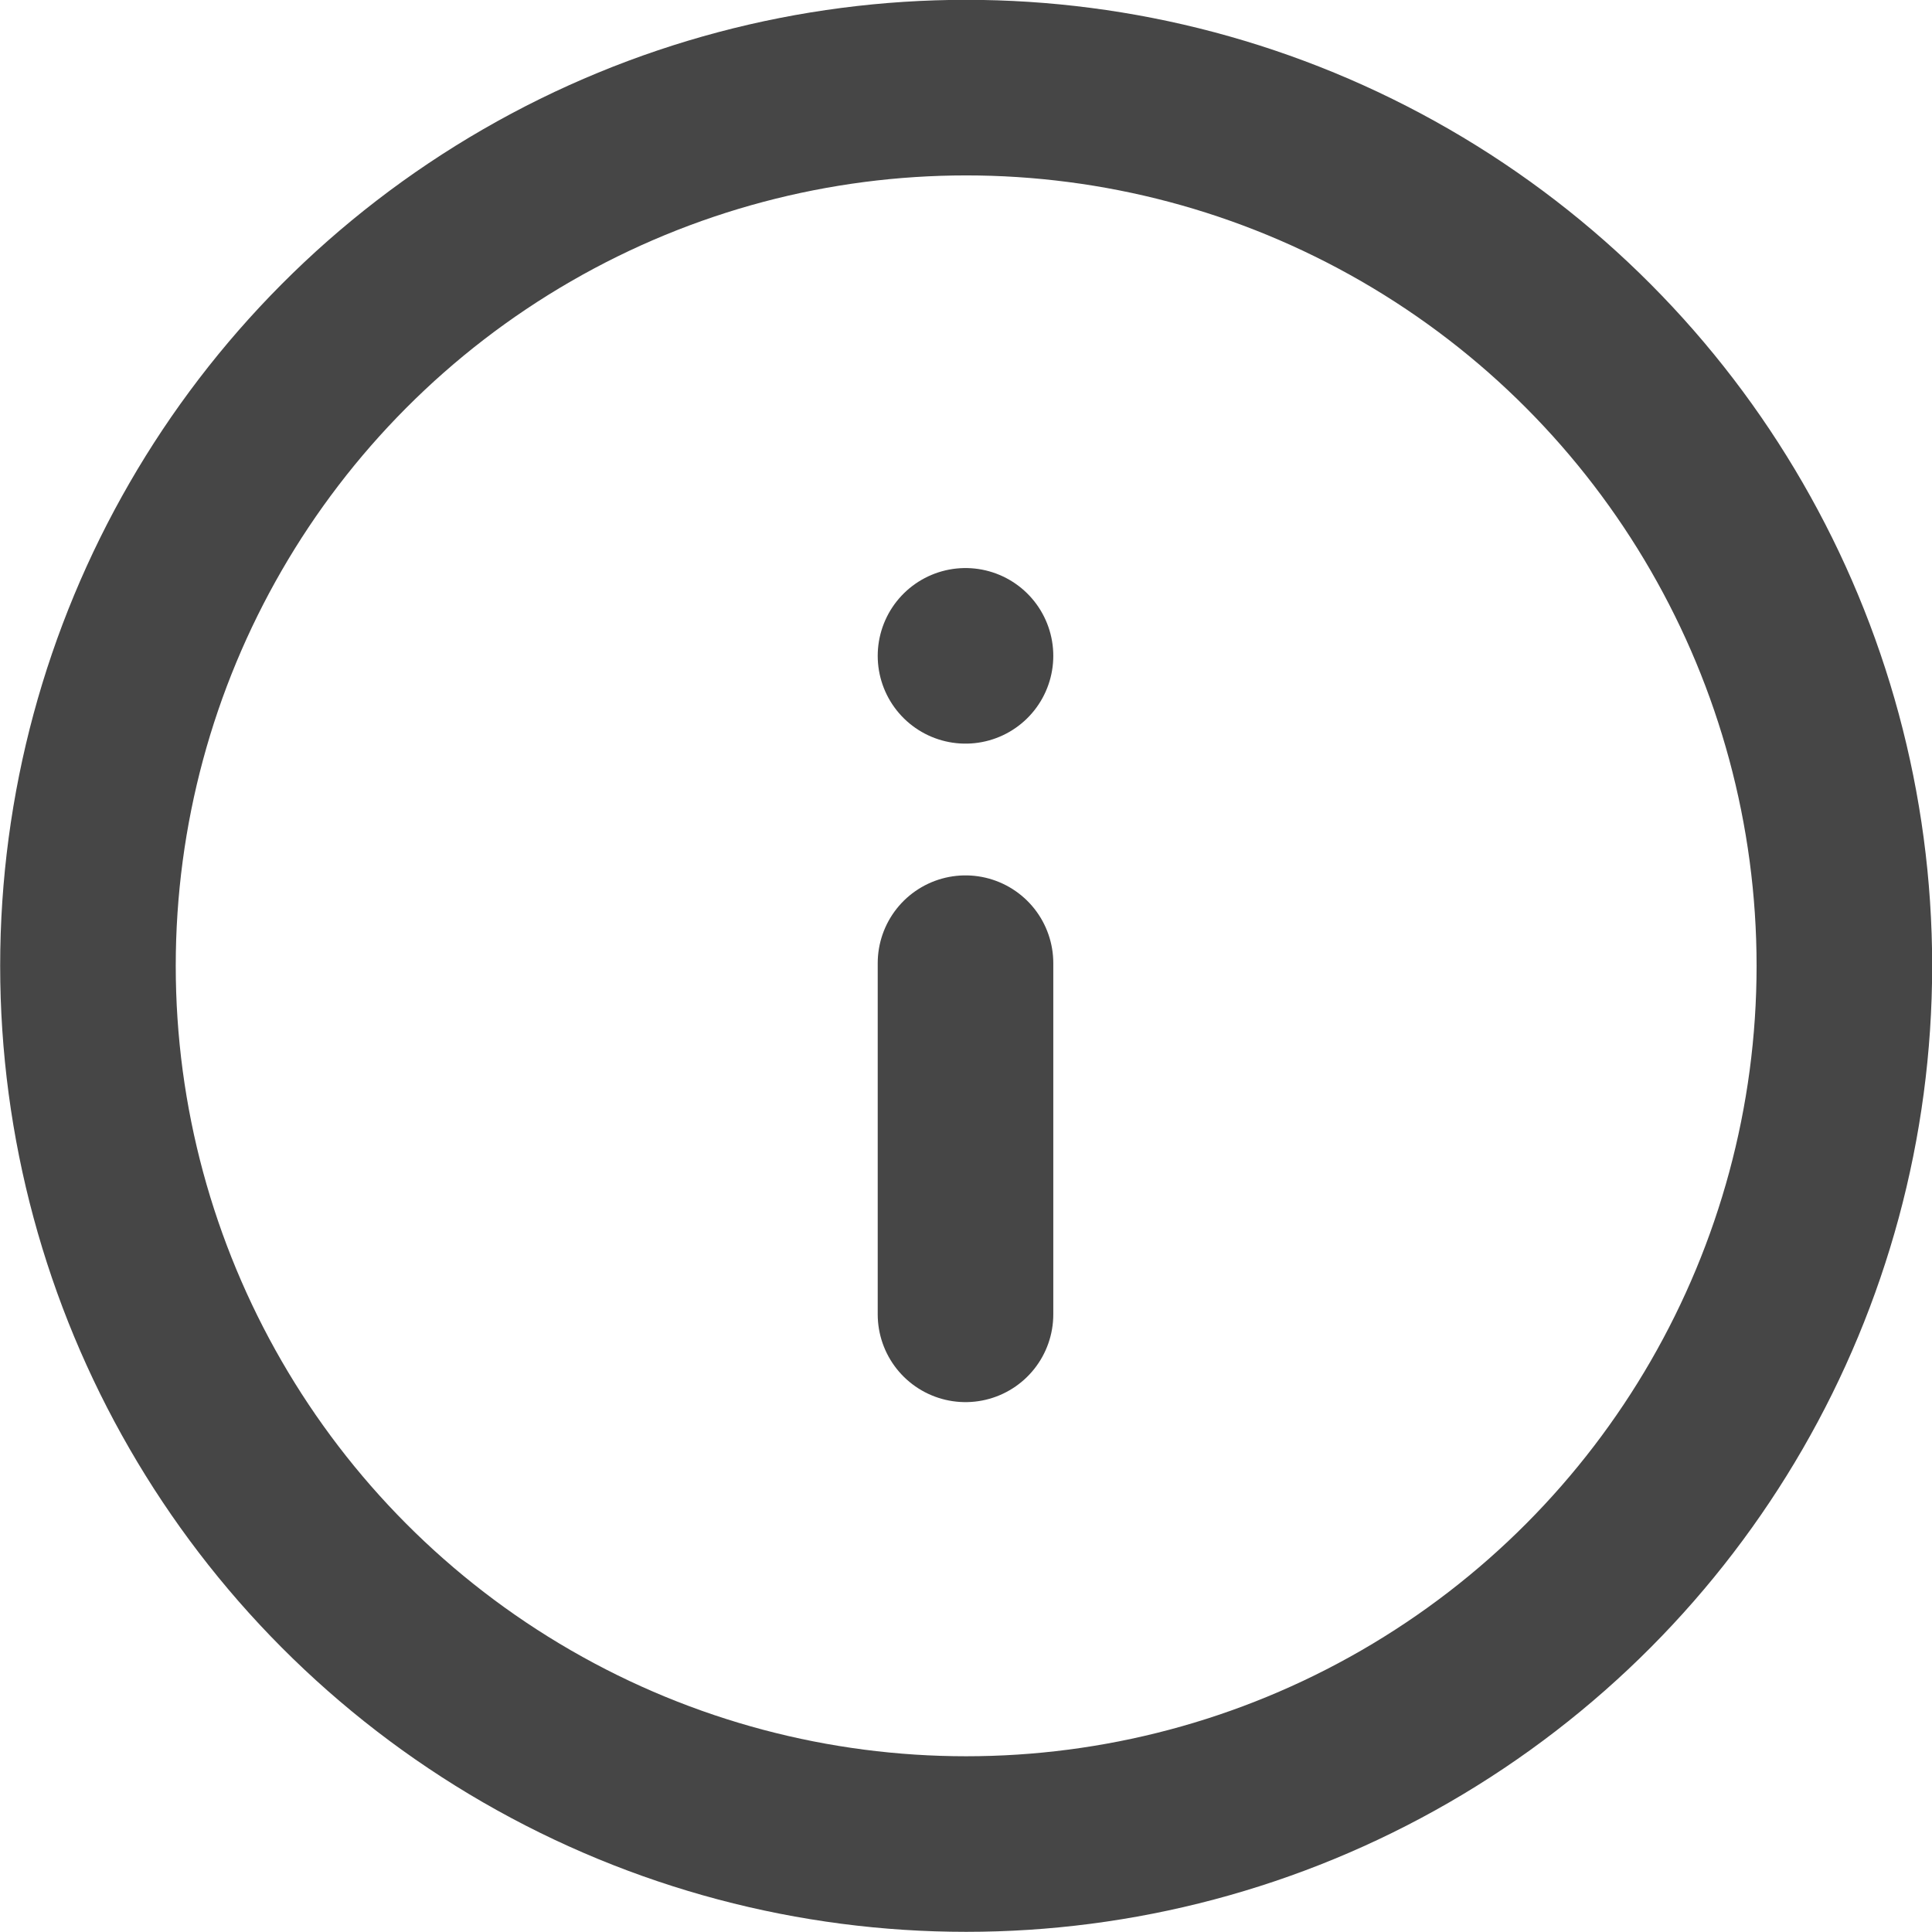 <?xml version="1.0" encoding="UTF-8" standalone="no"?>
<!-- Created with Inkscape (http://www.inkscape.org/) -->

<svg
   xmlns:dc="http://purl.org/dc/elements/1.1/"
   xmlns:cc="http://creativecommons.org/ns#"
   xmlns:rdf="http://www.w3.org/1999/02/22-rdf-syntax-ns#"
   xmlns:svg="http://www.w3.org/2000/svg"
   xmlns="http://www.w3.org/2000/svg"
   xmlns:sodipodi="http://sodipodi.sourceforge.net/DTD/sodipodi-0.dtd"
   xmlns:inkscape="http://www.inkscape.org/namespaces/inkscape"
   width="5.821mm"
   height="5.821mm"
   viewBox="0 0 5.821 5.821"
   version="1.1"
   id="svg3607"
   inkscape:version="0.92.4 (5da689c313, 2019-01-14)"
   sodipodi:docname="i_info.svg">
  <defs
     id="defs3601" />
  <sodipodi:namedview
     id="base"
     pagecolor="#ffffff"
     bordercolor="#666666"
     borderopacity="1.0"
     inkscape:pageopacity="0.0"
     inkscape:pageshadow="2"
     inkscape:zoom="22.4"
     inkscape:cx="18.046164"
     inkscape:cy="6.752395"
     inkscape:document-units="mm"
     inkscape:current-layer="layer1"
     showgrid="true"
     fit-margin-top="0"
     fit-margin-left="0"
     fit-margin-right="0"
     fit-margin-bottom="0"
     inkscape:window-width="1920"
     inkscape:window-height="1027"
     inkscape:window-x="1912"
     inkscape:window-y="-8"
     inkscape:window-maximized="1"
     showguides="false">
    <inkscape:grid
       type="xygrid"
       id="grid10" />
  </sodipodi:namedview>
  <g
     inkscape:label="Ebene 1"
     inkscape:groupmode="layer"
     id="layer1"
     transform="translate(-32.619,-81.667)">
    <circle
       style="fill:none;stroke:#464646;stroke-width:0.529;stroke-linecap:round;stroke-linejoin:round"
       id="circle571"
       cx="35.53"
       cy="84.577"
       r="2.646" />
    <path
       inkscape:connector-curvature="0"
       style="fill:none;stroke:#464646;stroke-width:0.529;stroke-linecap:round;stroke-linejoin:round"
       d="M 35.528,85.627 V 84.569"
       id="path573" />
    <path
       inkscape:connector-curvature="0"
       style="fill:none;stroke:#464646;stroke-width:0.529;stroke-linecap:round;stroke-linejoin:round"
       d="m 35.528,83.643 v 0"
       id="path575" />
  </g>
</svg>
